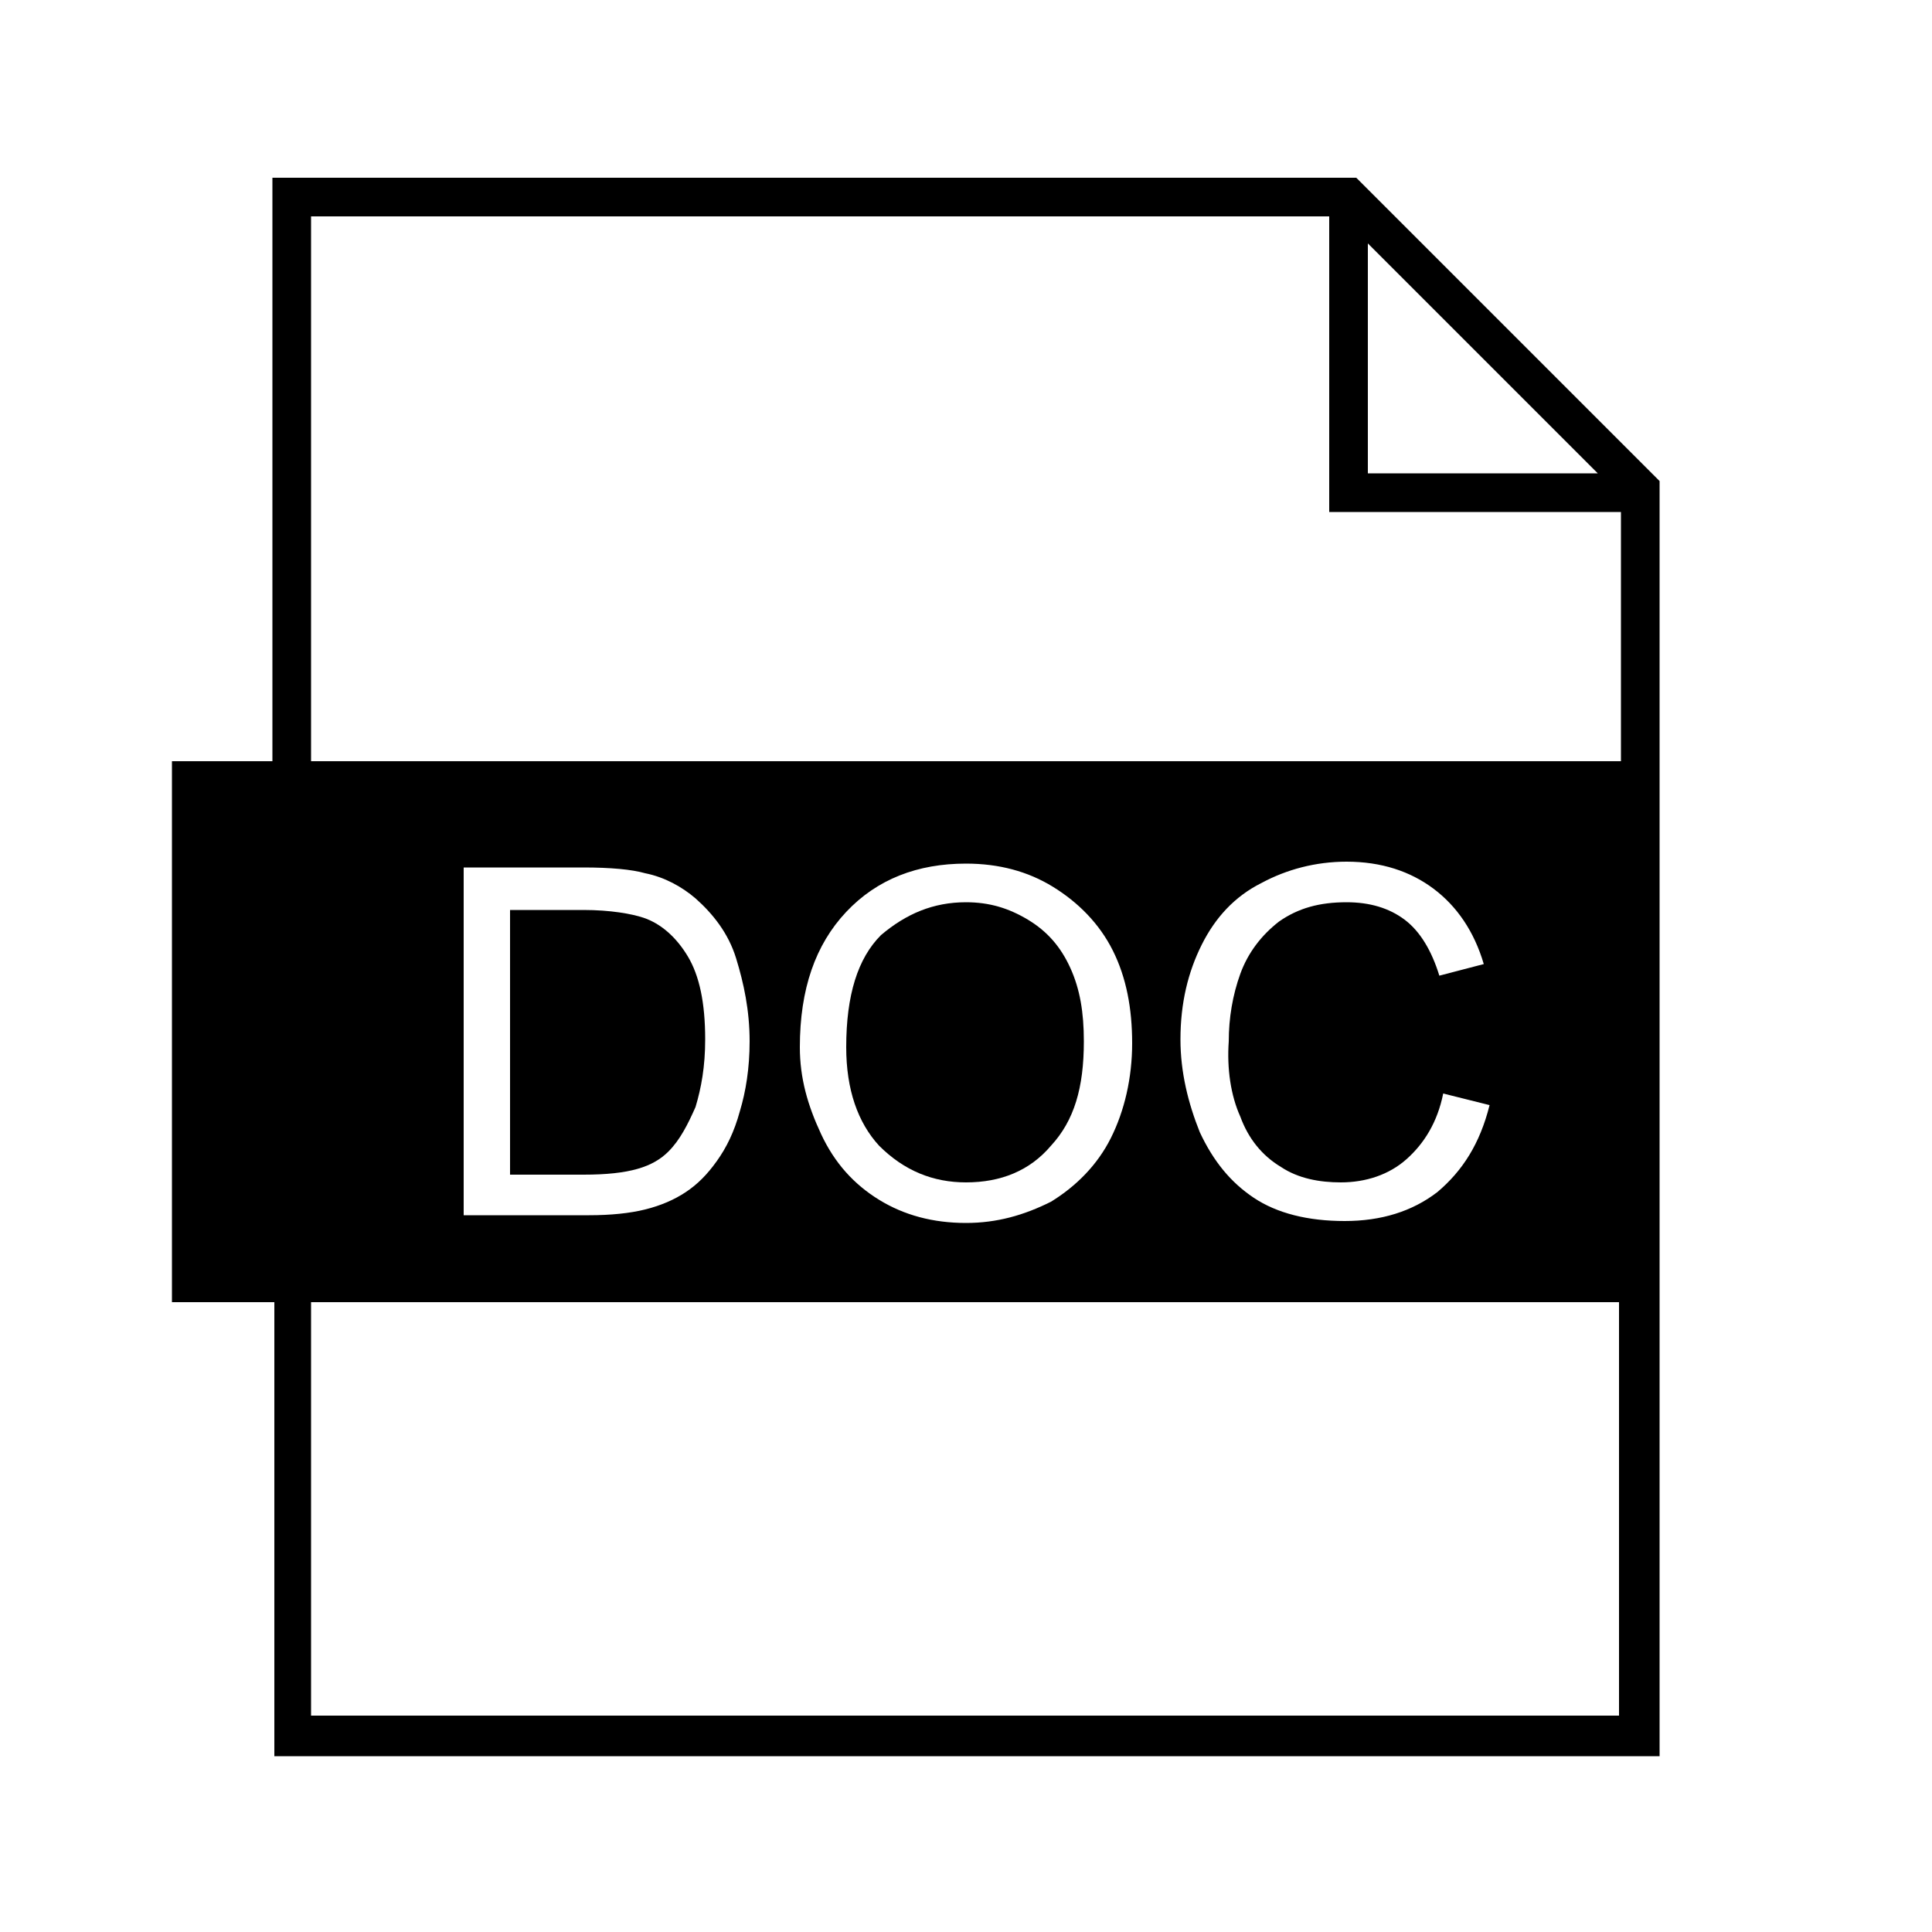 <svg width="200" height="200" fill="#000000" xmlns="http://www.w3.org/2000/svg" xmlns:xlink="http://www.w3.org/1999/xlink" version="1.1" x="0px" y="0px" viewBox="0 0 100 100" style="enable-background:new 0 0 100 100;" xml:space="preserve"><g><path d="M36,57.3c0.3-1,0.5-2.1,0.5-3.5c0-1.9-0.3-3.3-0.9-4.3c-0.6-1-1.4-1.7-2.3-2c-0.6-0.2-1.7-0.4-3.1-0.4h-3.8v13.7h3.8   c1.2,0,2.1-0.1,2.8-0.3c0.7-0.2,1.2-0.5,1.6-0.9C35.2,59,35.6,58.2,36,57.3z"/><path d="M70.2,9.2H14.1v30.2H8.9v28h5.3v23.5h71.7v-66L70.2,9.2z M70.8,12.6l11.9,11.9H70.8V12.6z M83.9,88.8H16.1V67.4h67.7V88.8z    M24,62.9v-18h6.2c1.4,0,2.5,0.1,3.2,0.3c1,0.2,1.9,0.7,2.6,1.3c0.9,0.8,1.7,1.8,2.1,3.1s0.7,2.7,0.7,4.3c0,1.4-0.2,2.6-0.5,3.6   c-0.3,1.1-0.7,1.9-1.2,2.6c-0.5,0.7-1,1.2-1.6,1.6c-0.6,0.4-1.3,0.7-2.1,0.9c-0.8,0.2-1.8,0.3-2.9,0.3H24z M41.4,54.2   c0-3,0.8-5.3,2.4-7c1.6-1.7,3.7-2.5,6.2-2.5c1.7,0,3.2,0.4,4.5,1.2s2.4,1.9,3.1,3.3c0.7,1.4,1,3,1,4.8c0,1.8-0.4,3.5-1.1,4.9   c-0.7,1.4-1.8,2.5-3.1,3.3c-1.4,0.7-2.8,1.1-4.4,1.1c-1.7,0-3.2-0.4-4.5-1.2s-2.3-1.9-3-3.4S41.4,55.8,41.4,54.2z M64.2,57.8   c0.4,1.1,1.1,2,2.1,2.6c0.9,0.6,2,0.8,3.1,0.8c1.3,0,2.5-0.4,3.4-1.2c0.9-0.8,1.6-1.9,1.9-3.4l2.4,0.6c-0.5,2-1.4,3.4-2.7,4.5   c-1.3,1-2.9,1.5-4.8,1.5c-1.9,0-3.5-0.4-4.7-1.2c-1.2-0.8-2.1-1.9-2.8-3.4c-0.6-1.5-1-3.1-1-4.8c0-1.9,0.4-3.5,1.1-4.9   c0.7-1.4,1.7-2.5,3.1-3.2c1.3-0.7,2.8-1.1,4.4-1.1c1.8,0,3.3,0.5,4.5,1.4s2.1,2.2,2.6,3.9l-2.3,0.6c-0.4-1.3-1-2.3-1.8-2.9   c-0.8-0.6-1.8-0.9-3-0.9c-1.4,0-2.5,0.3-3.5,1c-0.9,0.7-1.6,1.6-2,2.7c-0.4,1.1-0.6,2.3-0.6,3.5C63.5,55.3,63.7,56.7,64.2,57.8z    M83.9,39.4H16.1V11.2h52.7v15.3h15.1V39.4z"/><path d="M50,61.2c1.8,0,3.3-0.6,4.4-1.9c1.2-1.3,1.7-3,1.7-5.4c0-1.5-0.2-2.7-0.7-3.8s-1.2-1.9-2.2-2.5c-1-0.6-2-0.9-3.2-0.9   c-1.7,0-3.1,0.6-4.4,1.7c-1.2,1.2-1.8,3.1-1.8,5.8c0,2.2,0.6,3.9,1.7,5.1C46.8,60.6,48.3,61.2,50,61.2z"/></g></svg>
